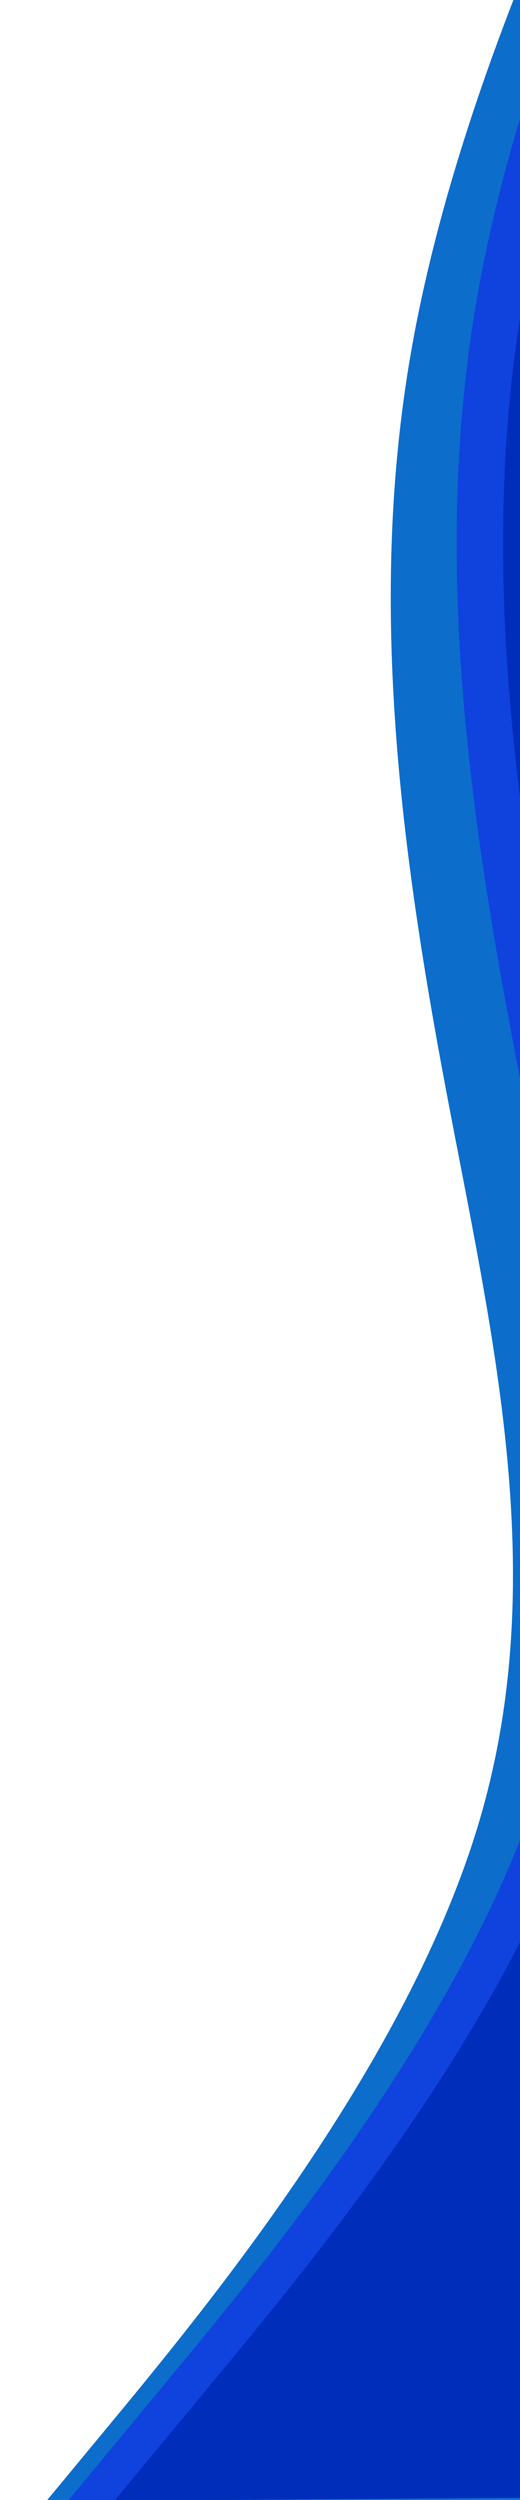<svg width="213" height="1024" viewBox="0 0 213 1024" fill="none" xmlns="http://www.w3.org/2000/svg">
<path fill-rule="evenodd" clip-rule="evenodd" d="M0.858 1046.36L42.488 996.05C84.118 945.742 167.377 845.124 196.638 744.906C225.899 644.687 201.162 544.867 182.424 445.002C163.686 345.138 150.949 245.229 168.21 145.099C185.471 44.969 232.732 -55.383 256.362 -105.558L279.992 -155.734L315.991 -156L316.36 -106.001C316.729 -56.003 317.468 43.995 318.206 143.992C318.944 243.989 319.682 343.986 320.42 443.984C321.159 543.981 321.897 643.978 322.635 743.976C323.373 843.973 324.111 943.97 324.48 993.969L324.85 1043.97L0.858 1046.36Z" fill="#0C6DCB"/>
<path fill-rule="evenodd" clip-rule="evenodd" d="M27.858 1024.36L69.488 974.05C111.118 923.742 194.377 823.124 223.638 722.906C252.899 622.687 228.162 522.867 209.424 423.002C190.686 323.138 177.949 223.229 195.21 123.099C212.471 22.969 259.732 -77.383 283.362 -127.558L306.992 -177.734L342.991 -178L343.36 -128.001C343.729 -78.003 344.468 21.995 345.206 121.992C345.944 221.989 346.682 321.986 347.42 421.984C348.159 521.981 348.897 621.978 349.635 721.976C350.373 821.973 351.111 921.97 351.48 971.969L351.85 1021.97L27.858 1024.36Z" fill="#1042DE"/>
<path fill-rule="evenodd" clip-rule="evenodd" d="M46.858 1024.36L88.488 974.05C130.118 923.742 213.377 823.124 242.638 722.906C271.899 622.687 247.162 522.867 228.424 423.002C209.686 323.138 196.949 223.229 214.21 123.099C231.471 22.969 278.732 -77.383 302.362 -127.558L325.992 -177.734L361.991 -178L362.36 -128.001C362.729 -78.003 363.468 21.995 364.206 121.992C364.944 221.989 365.682 321.986 366.42 421.984C367.159 521.981 367.897 621.978 368.635 721.976C369.373 821.973 370.111 921.97 370.48 971.969L370.85 1021.97L46.858 1024.36Z" fill="#002DBA"/>
</svg>
